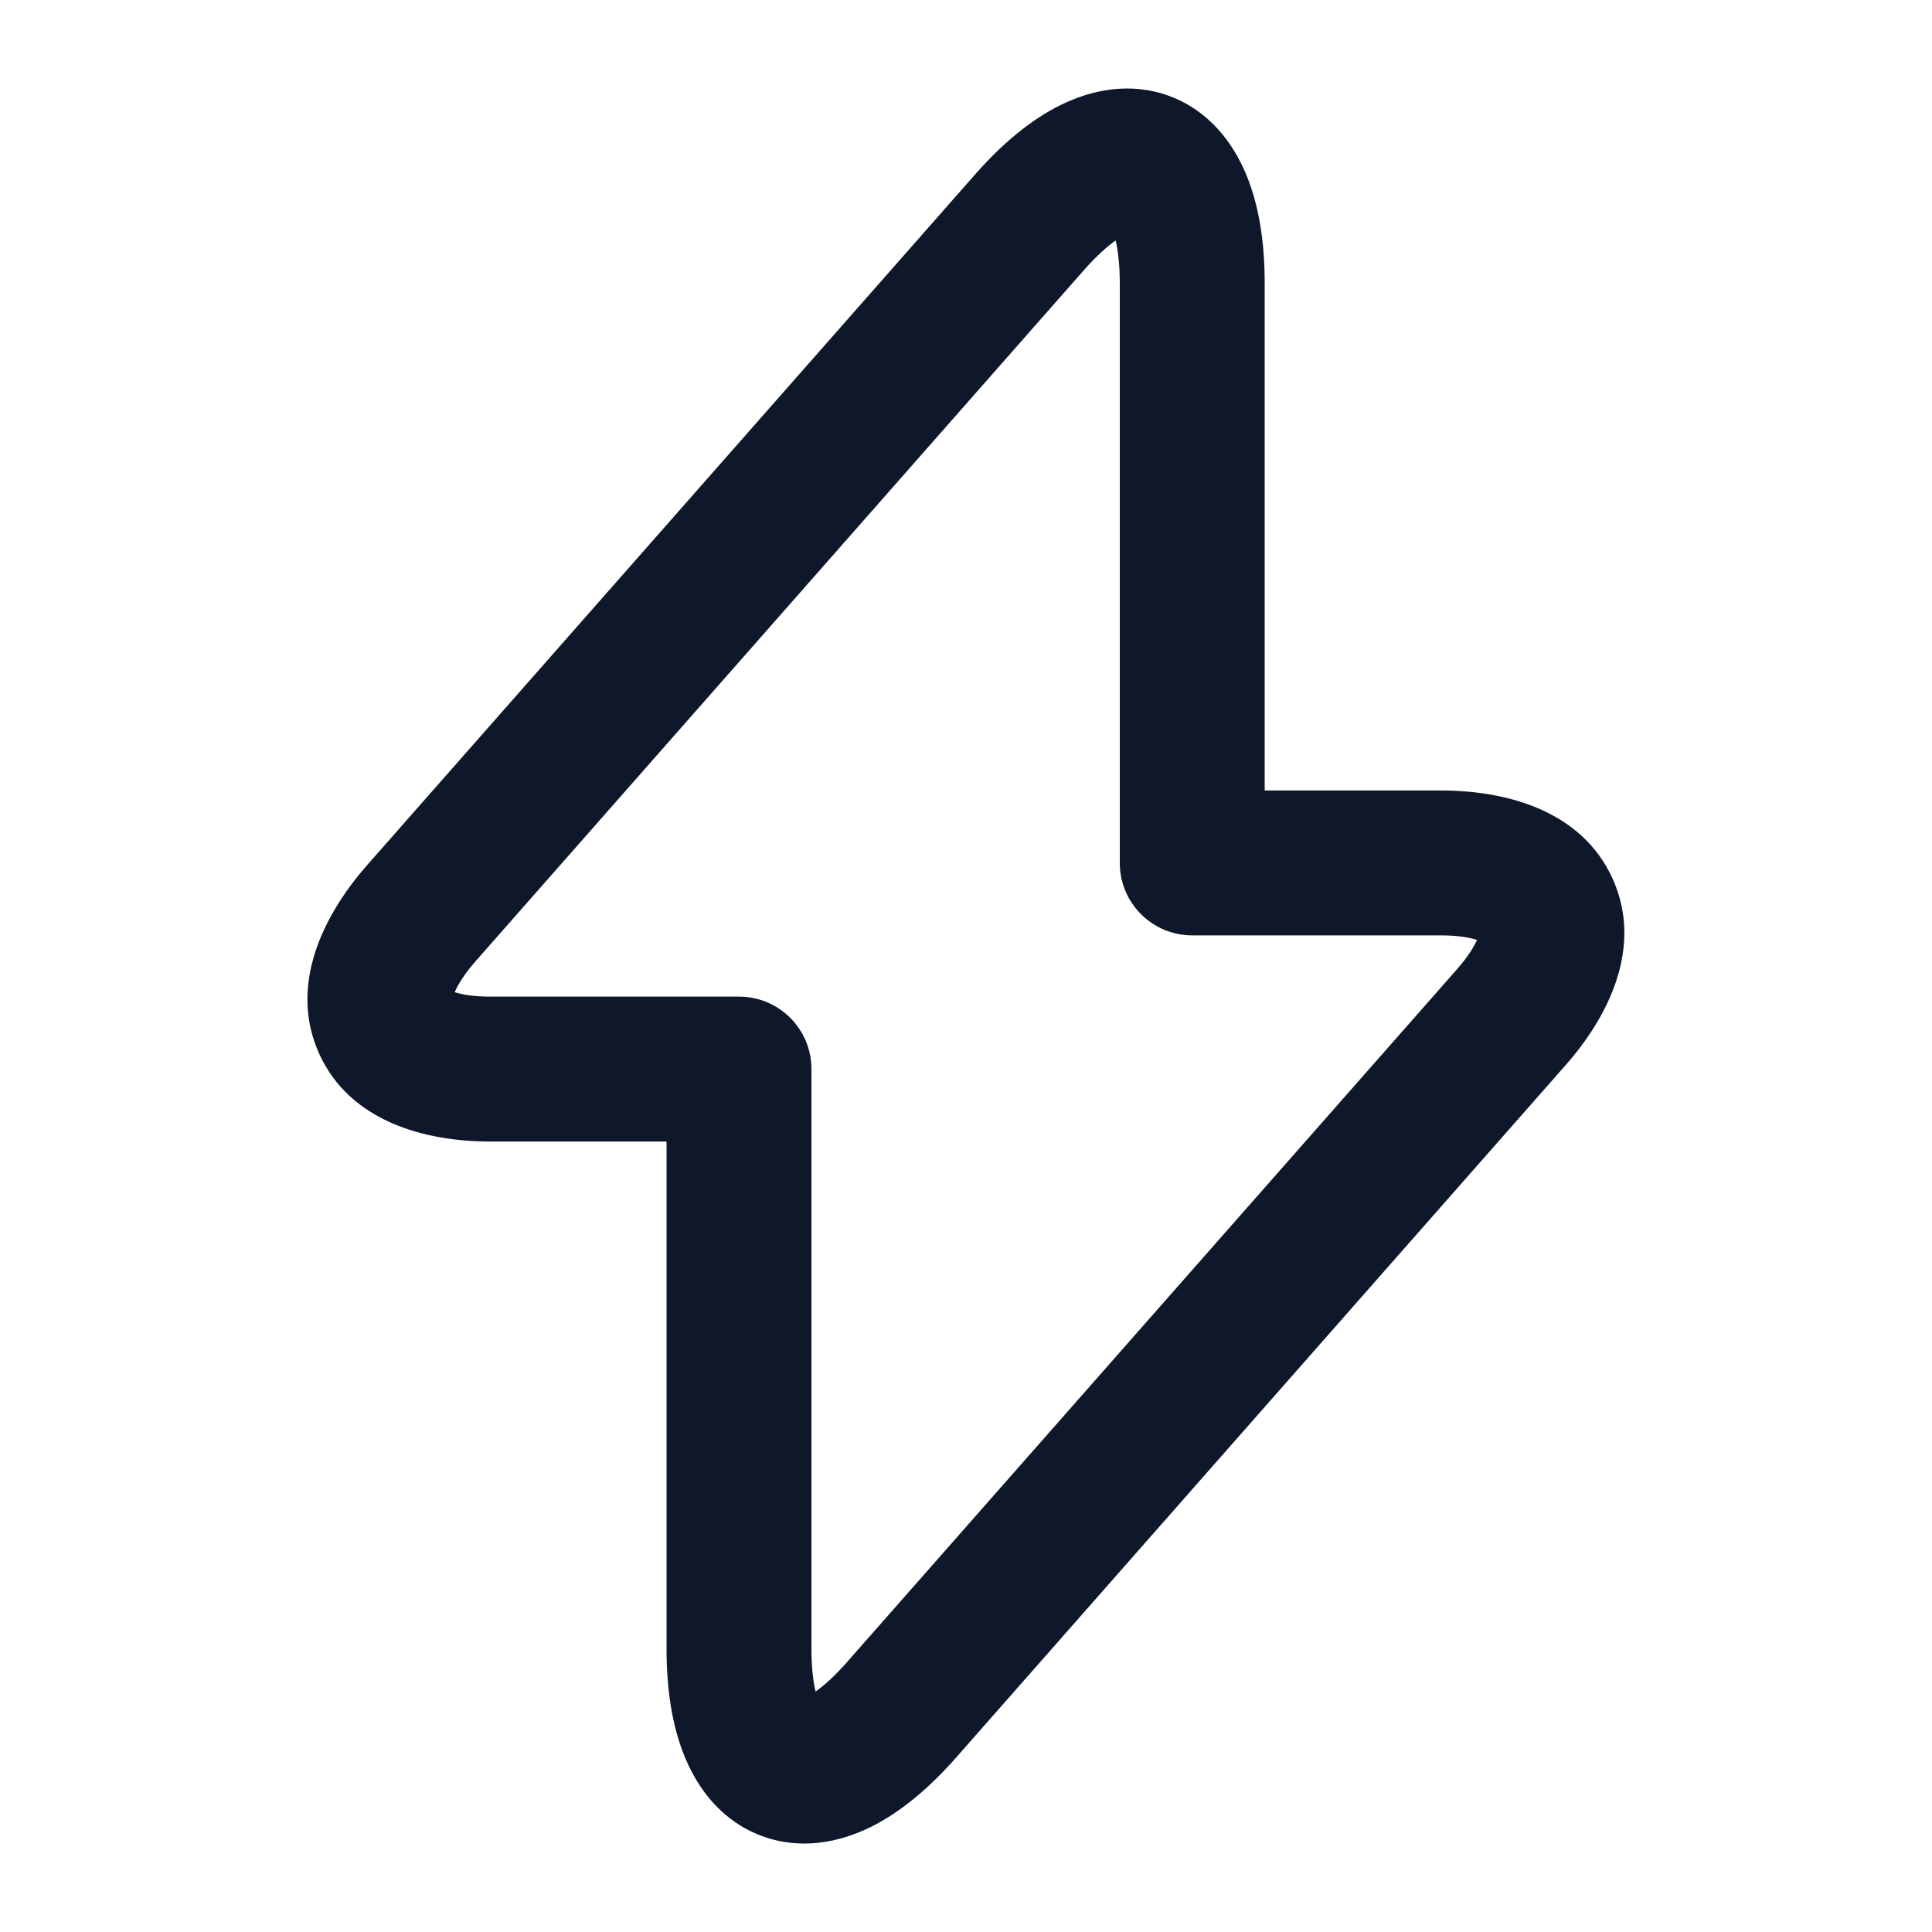 <svg width="20" height="20" viewBox="0 0 20 20" fill="none" xmlns="http://www.w3.org/2000/svg">
<path fill-rule="evenodd" clip-rule="evenodd" d="M12.902 1.81C13.038 2.138 13.092 2.525 13.092 2.933V8.183H14.917C15.593 8.183 16.375 8.39 16.694 9.097C17.013 9.803 16.651 10.525 16.204 11.03C16.204 11.03 16.203 11.03 16.203 11.031L9.896 18.196C9.627 18.502 9.33 18.756 9.012 18.914C8.69 19.072 8.287 19.157 7.881 19.004C7.475 18.852 7.227 18.523 7.09 18.19C6.954 17.862 6.9 17.475 6.9 17.067V11.817H5.075C4.403 11.817 3.624 11.613 3.304 10.908C2.986 10.204 3.343 9.483 3.784 8.975L3.787 8.971L10.095 1.805C10.365 1.498 10.661 1.244 10.98 1.087C11.302 0.928 11.705 0.844 12.111 0.996C12.516 1.148 12.765 1.478 12.902 1.81ZM11.221 2.796C11.221 2.796 11.221 2.796 11.221 2.796L4.915 9.96C4.796 10.097 4.736 10.203 4.707 10.271C4.777 10.294 4.895 10.317 5.075 10.317H7.65C8.064 10.317 8.4 10.652 8.4 11.067V17.067C8.4 17.267 8.419 17.412 8.443 17.511C8.526 17.452 8.637 17.356 8.77 17.204L15.079 10.038L15.08 10.036C15.199 9.902 15.26 9.798 15.29 9.73C15.219 9.707 15.099 9.683 14.917 9.683H12.342C11.928 9.683 11.592 9.348 11.592 8.933V2.933C11.592 2.733 11.572 2.588 11.549 2.489C11.466 2.548 11.354 2.645 11.221 2.796ZM8.496 17.658C8.496 17.658 8.496 17.658 8.495 17.657L8.496 17.658Z" fill="#0F172A"/>
</svg>
